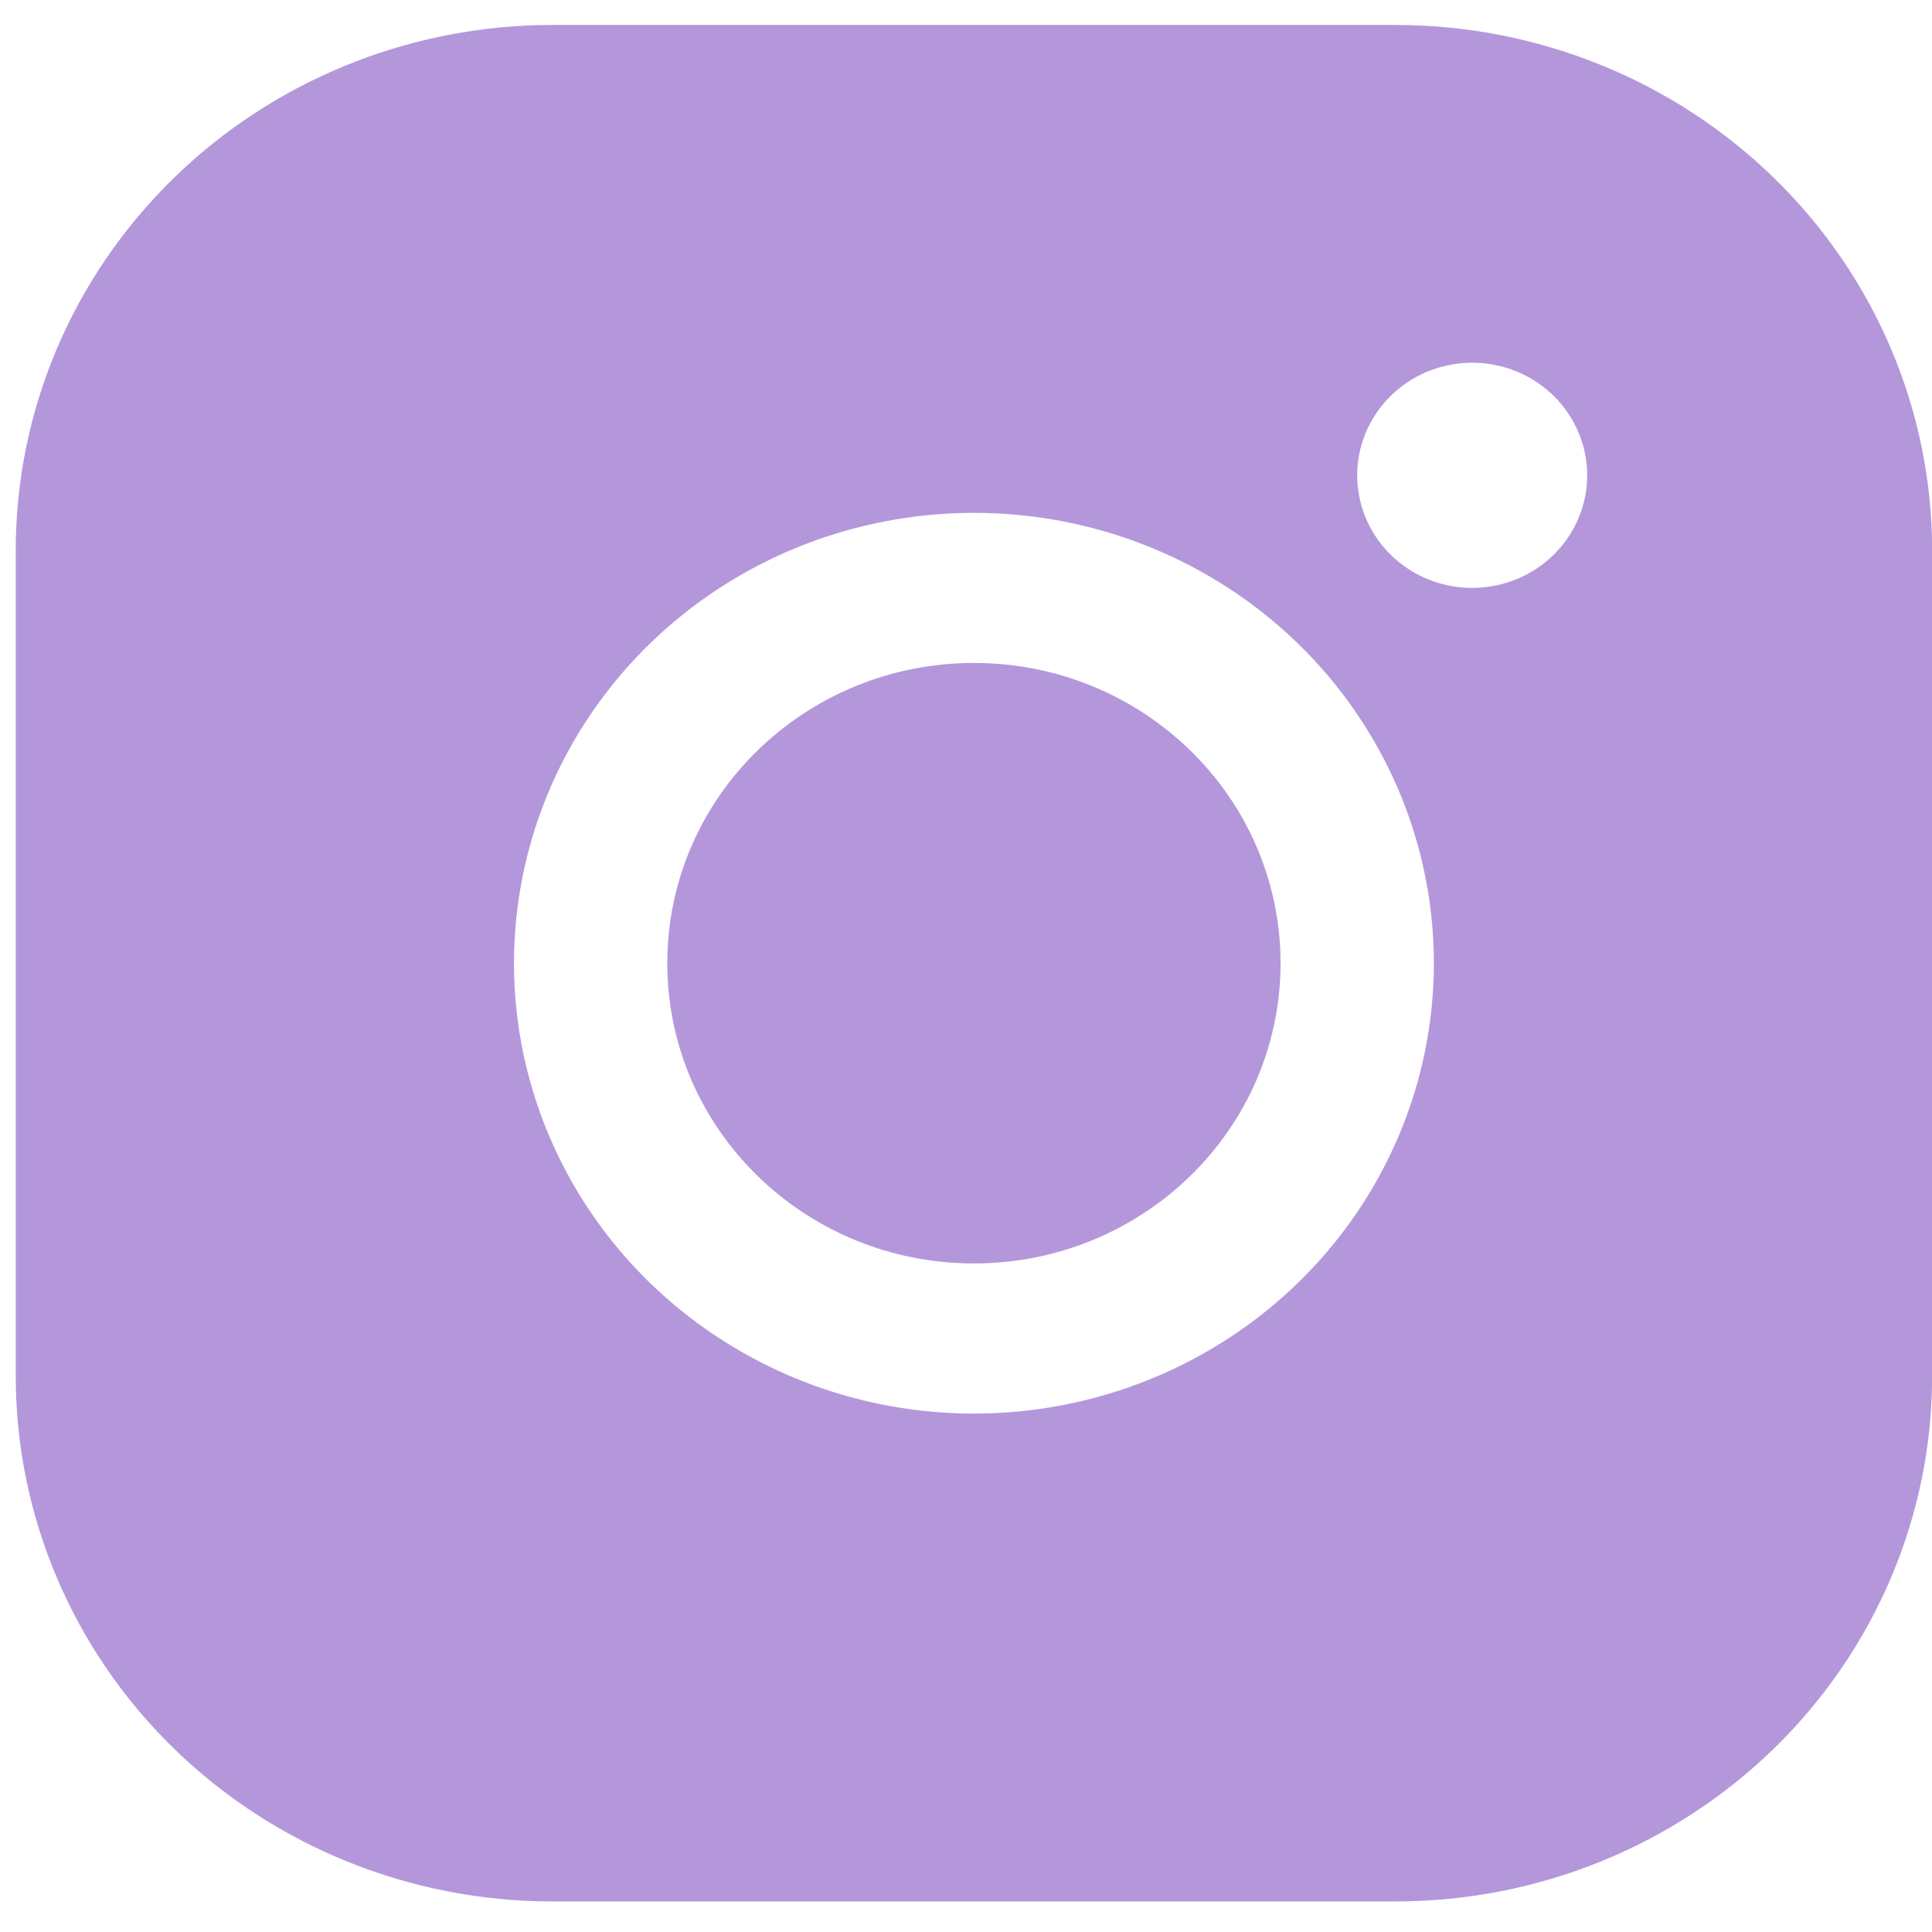 <svg width="48" height="48" viewBox="0 0 48 48" fill="none" xmlns="http://www.w3.org/2000/svg">
<path d="M24.197 31.39C28.404 31.39 31.815 28.05 31.815 23.931C31.815 19.811 28.404 16.471 24.197 16.471C19.99 16.471 16.579 19.811 16.579 23.931C16.579 28.05 19.99 31.39 24.197 31.39Z" fill="#B497DB"/>
<path d="M34.672 0.62H13.722C10.187 0.62 6.796 1.995 4.296 4.444C1.796 6.892 0.391 10.212 0.391 13.674V34.187C0.391 37.649 1.796 40.97 4.296 43.418C6.796 45.866 10.187 47.241 13.722 47.241H34.672C38.207 47.241 41.598 45.866 44.098 43.418C46.598 40.97 48.003 37.649 48.003 34.187V13.674C48.003 10.212 46.598 6.892 44.098 4.444C41.598 1.995 38.207 0.62 34.672 0.62ZM24.197 35.12C21.937 35.12 19.728 34.464 17.849 33.234C15.97 32.005 14.505 30.257 13.64 28.212C12.775 26.168 12.549 23.918 12.99 21.748C13.431 19.577 14.519 17.584 16.117 16.019C17.715 14.454 19.751 13.388 21.968 12.957C24.184 12.525 26.482 12.746 28.57 13.593C30.658 14.44 32.443 15.874 33.698 17.714C34.954 19.554 35.624 21.718 35.624 23.931C35.624 26.898 34.42 29.744 32.277 31.843C30.134 33.941 27.228 35.12 24.197 35.12ZM36.576 14.606C36.011 14.606 35.459 14.442 34.989 14.135C34.519 13.828 34.153 13.391 33.937 12.88C33.721 12.368 33.664 11.806 33.774 11.264C33.885 10.721 34.157 10.222 34.556 9.831C34.956 9.44 35.465 9.174 36.019 9.066C36.573 8.958 37.147 9.013 37.669 9.225C38.191 9.437 38.638 9.795 38.951 10.255C39.265 10.715 39.433 11.256 39.433 11.809C39.433 12.551 39.132 13.263 38.596 13.787C38.06 14.312 37.334 14.606 36.576 14.606Z" fill="#B497DB"/>
</svg>
